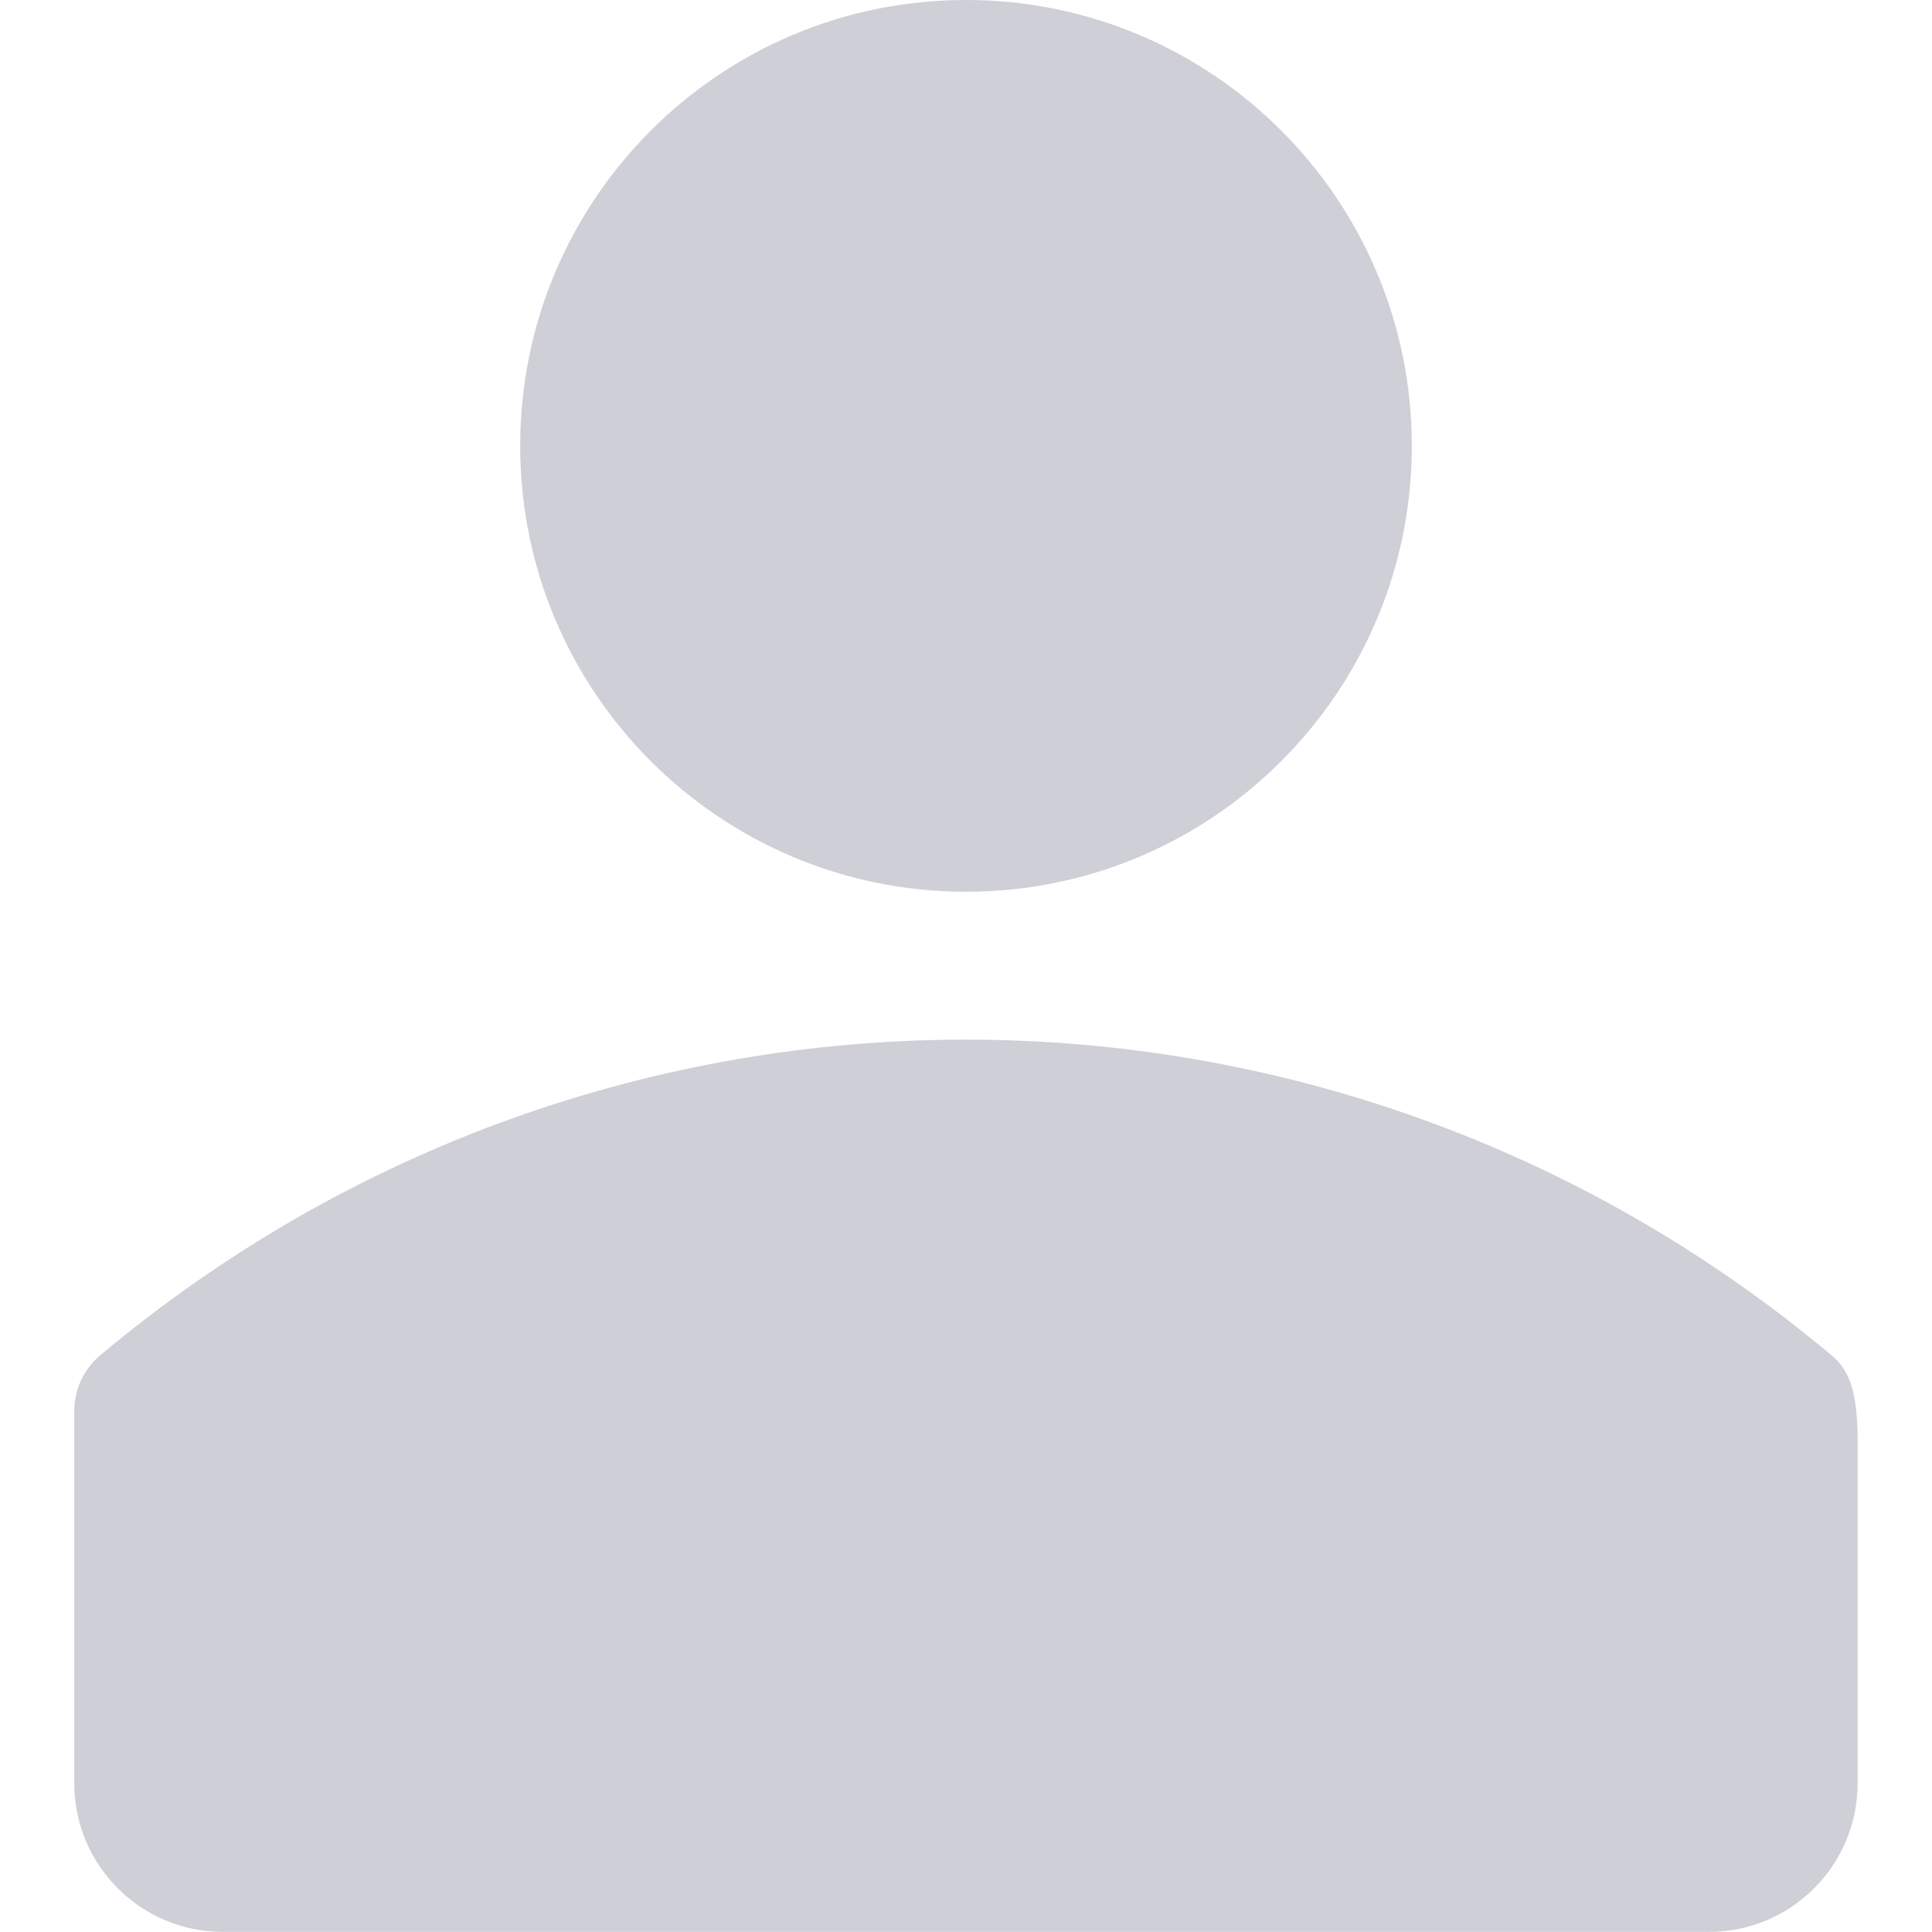 <svg width="16" height="16" viewBox="0 0 16 16" fill="none" xmlns="http://www.w3.org/2000/svg">
  <g clip-path="url(#clip0)">
    <path d="M8 7.385C10.039 7.385 11.692 5.732 11.692 3.692C11.692 1.653 10.039 0 8 0C5.961 0 4.308 1.653 4.308 3.692C4.308 5.732 5.961 7.385 8 7.385Z" fill="#CFCFD7"/>
    <path d="M15.169 11.225C11.015 7.738 4.983 7.738 0.829 11.225C0.694 11.339 0.615 11.506 0.615 11.685C0.615 12.279 0.615 13.717 0.615 14.769C0.615 15.448 1.167 15.999 1.846 15.999H14.154C14.833 15.999 15.384 15.448 15.384 14.769V11.926C15.384 11.506 15.306 11.339 15.169 11.225Z" fill="#CFCFD7"/>
  </g>
  <defs>
    <clipPath id="clip0">
      <rect width="16" height="16" fill="white"/>
    </clipPath>
  </defs>
</svg>
